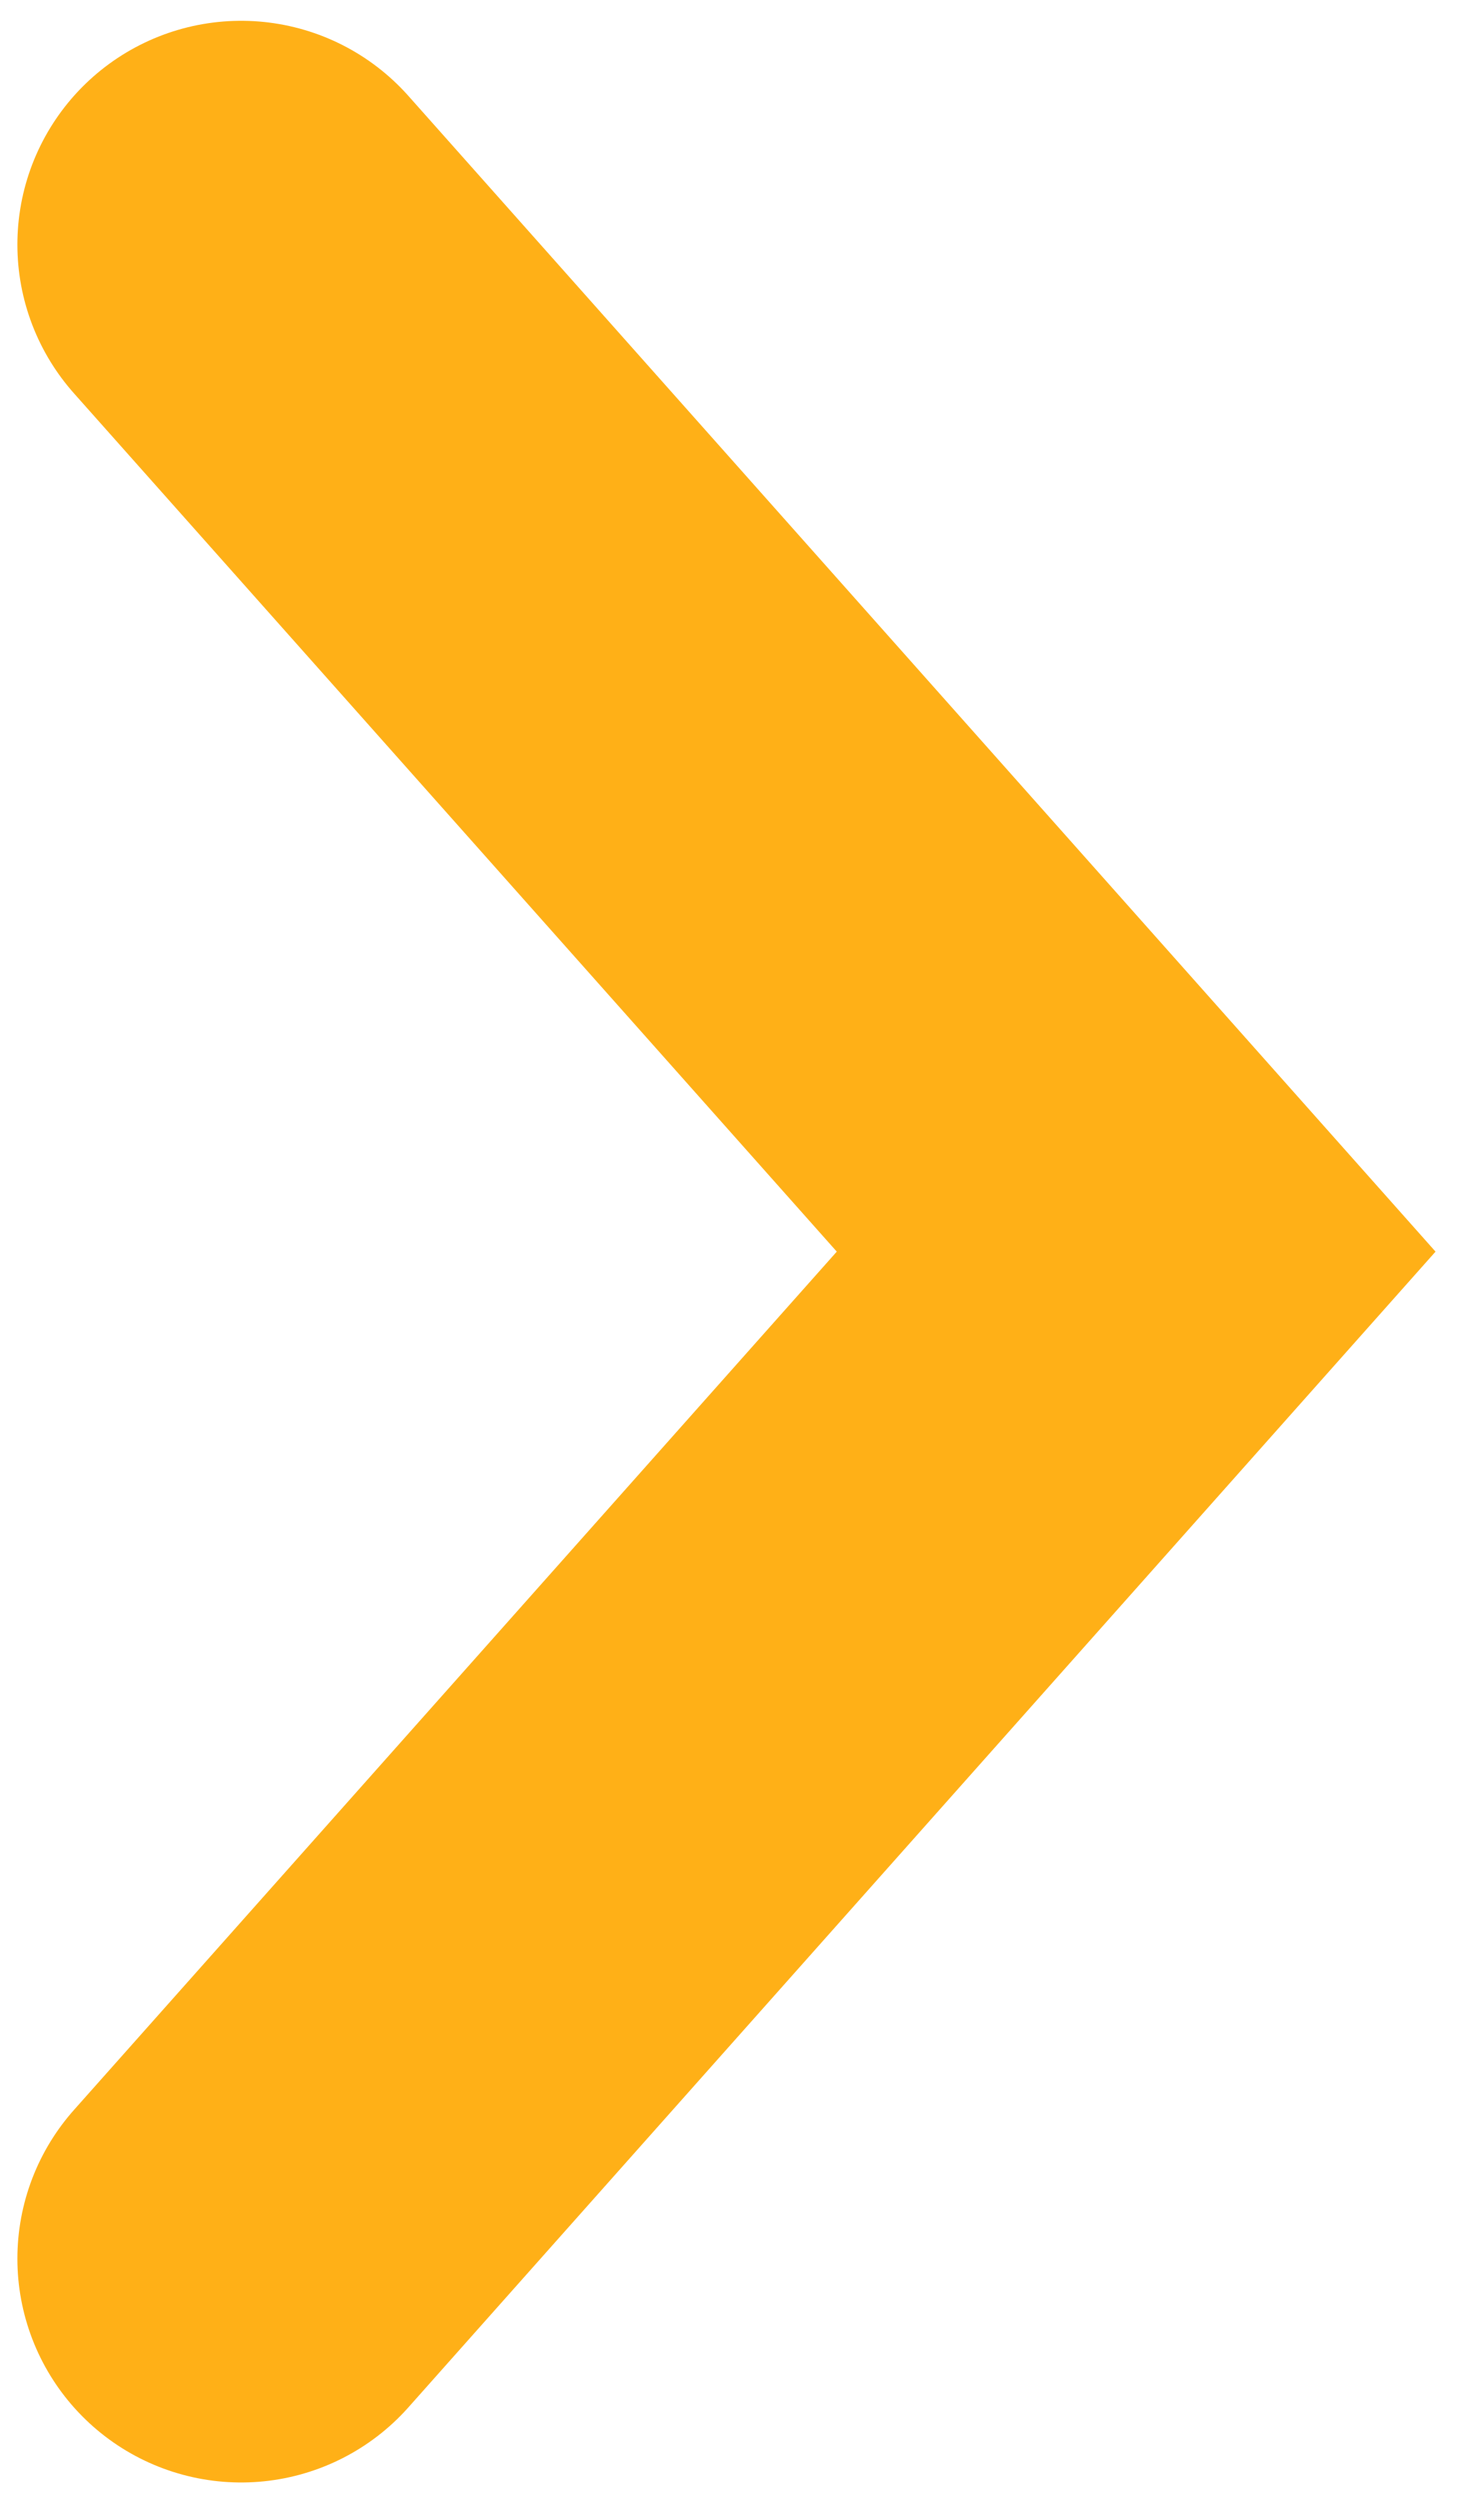 <svg width="26" height="44" viewBox="0 0 26 44" fill="none" xmlns="http://www.w3.org/2000/svg">
    <path d="M4.245 4.305L20 22.03L4.245 39.755" stroke="#FFB017" stroke-width="7.878"
          stroke-linecap="round"/>
</svg>
